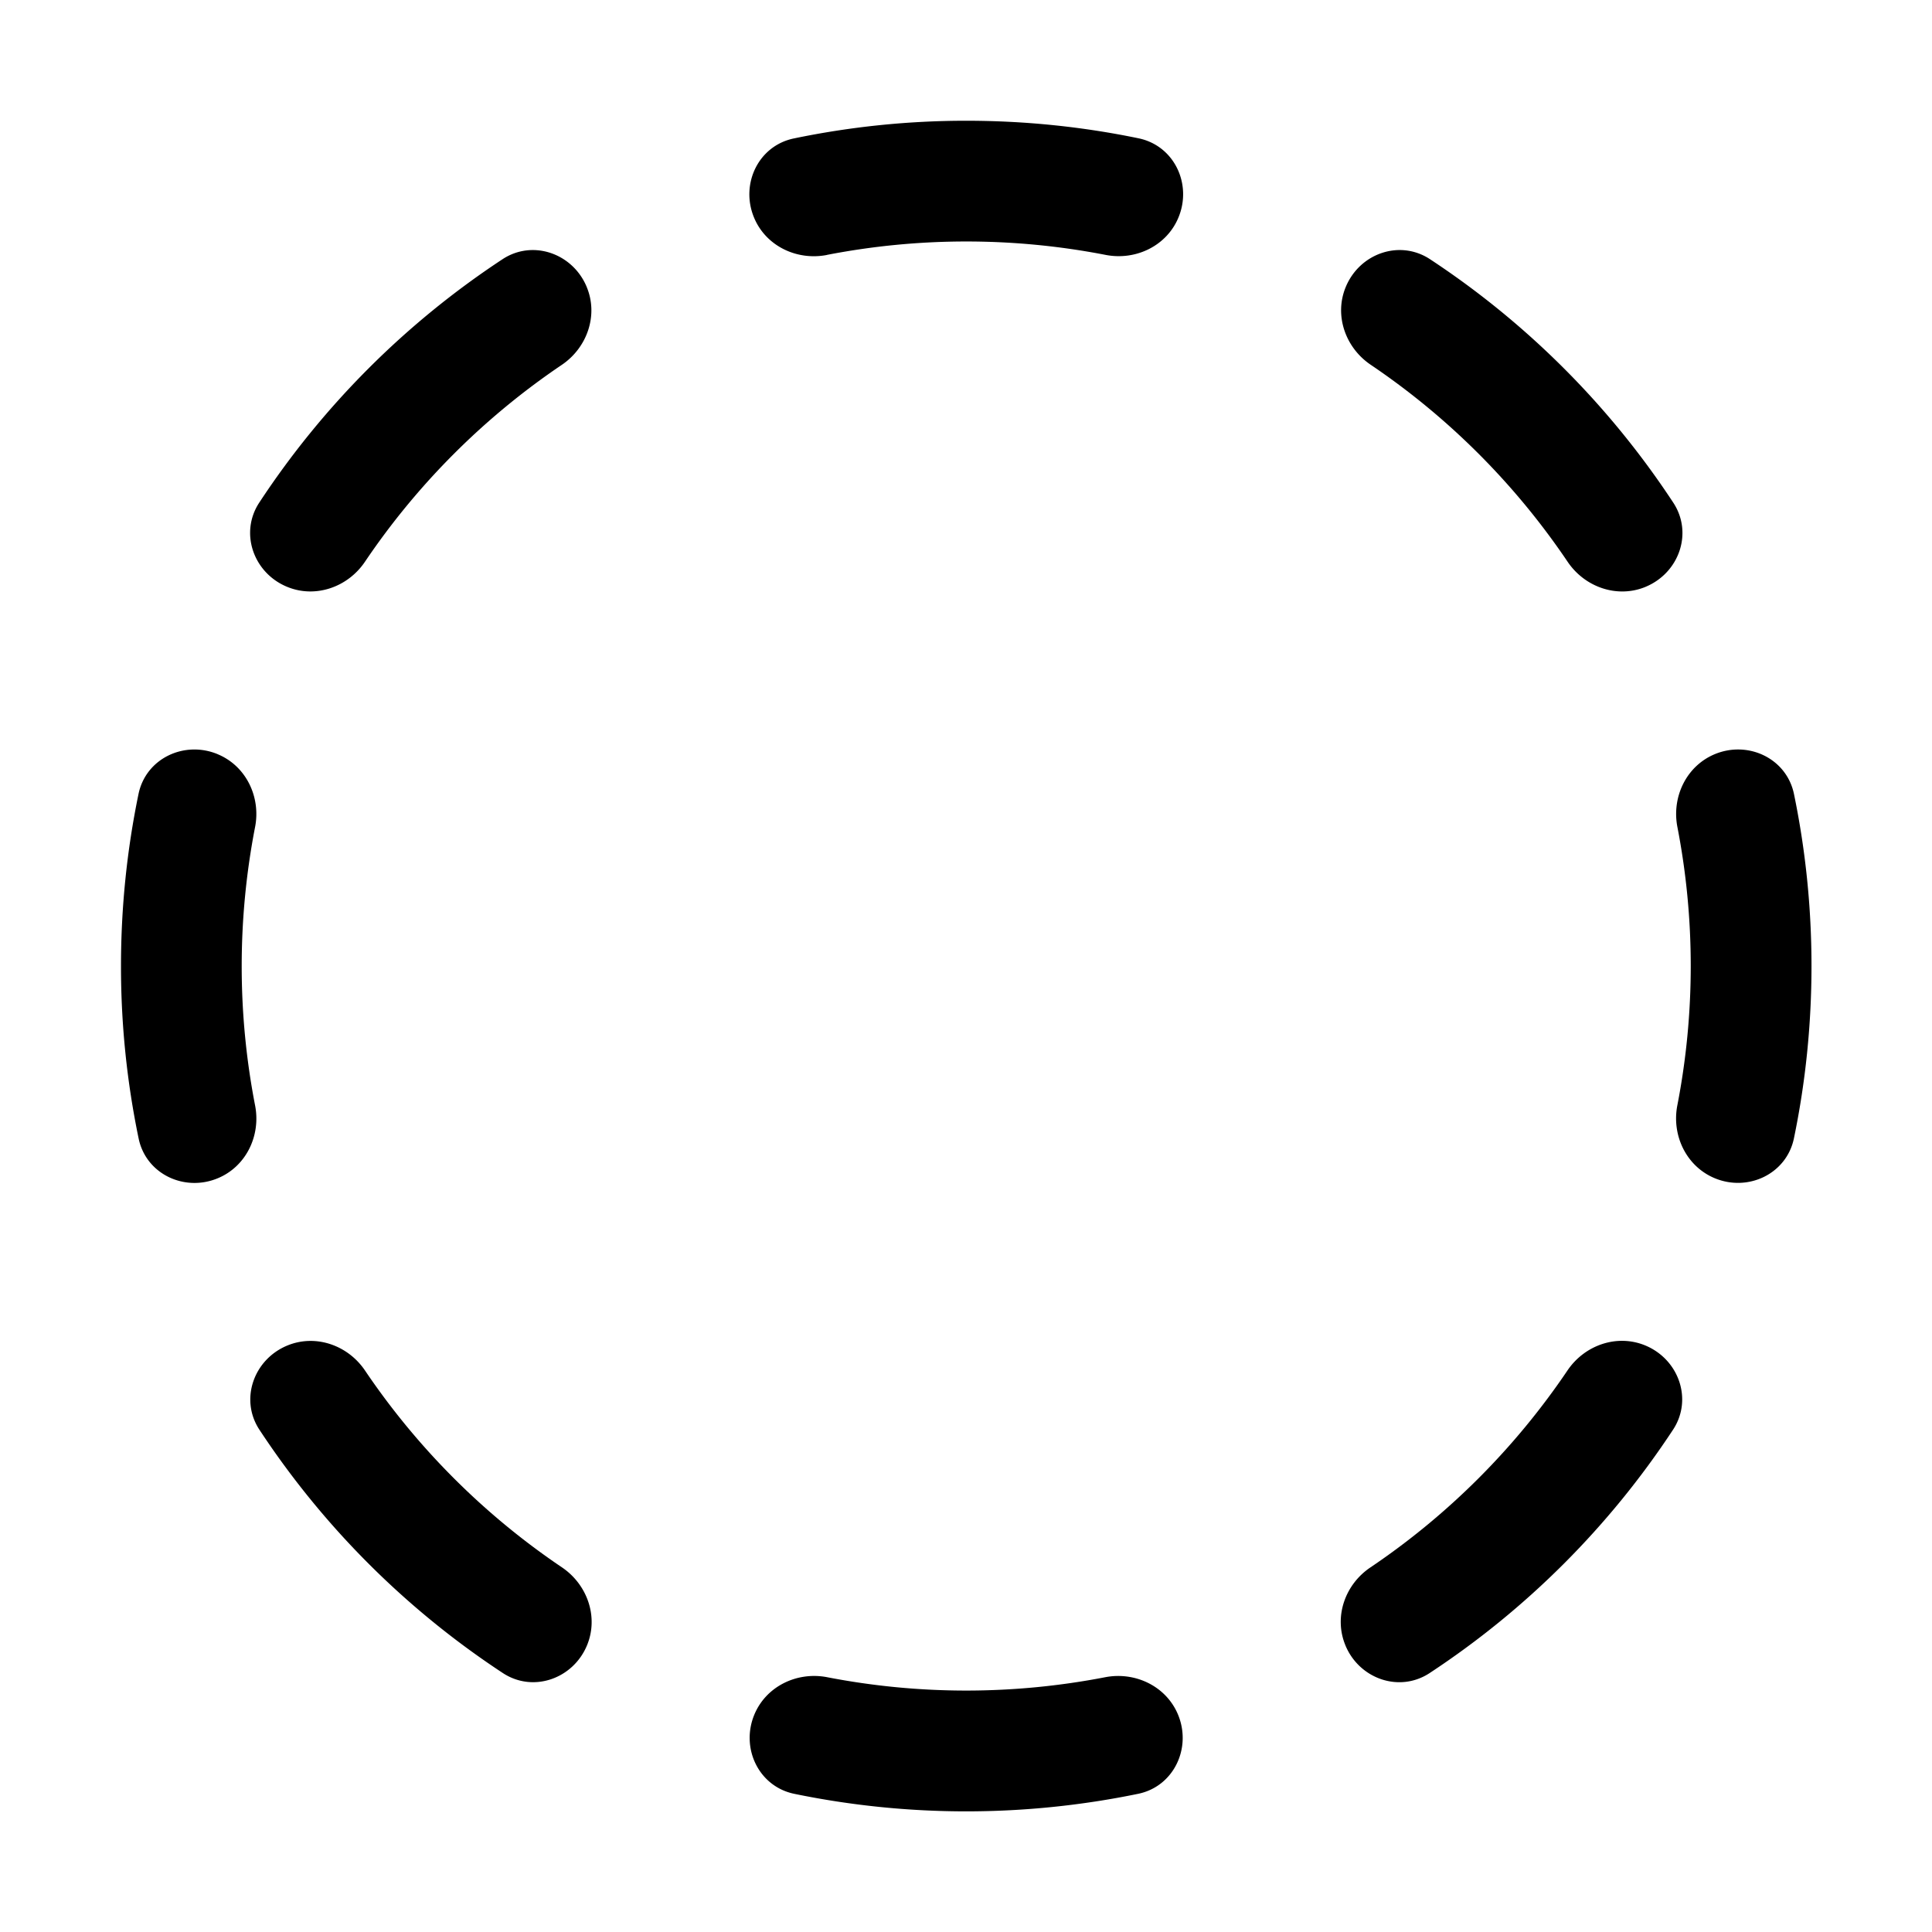 <svg xmlns="http://www.w3.org/2000/svg" width="1em" height="1em" viewBox="0 0 32 32"><path fill="currentColor" d="M9.718 4.753c-.23-.555-.892-.79-1.394-.46a14.1 14.1 0 0 0-4.03 4.032c-.33.502-.095 1.165.46 1.394c.47.195 1.007.007 1.291-.415a12.1 12.1 0 0 1 3.259-3.26c.421-.284.609-.821.414-1.29m3.978-.531c-.5.097-1.013-.15-1.207-.62c-.23-.554.072-1.189.66-1.31A14 14 0 0 1 16.005 2c.978 0 1.933.1 2.854.291c.588.122.89.756.66 1.311c-.194.47-.707.717-1.206.62a12.1 12.1 0 0 0-4.617 0m13.56 5.498c-.47.194-1.007.006-1.291-.415a12.1 12.1 0 0 0-3.26-3.262c-.422-.284-.61-.821-.415-1.29c.23-.556.893-.79 1.395-.46a14.1 14.1 0 0 1 4.03 4.033c.33.502.096 1.164-.46 1.394m1.147 9.795c-.47-.195-.717-.708-.62-1.207a12.1 12.1 0 0 0 .001-4.61c-.097-.5.15-1.012.62-1.207c.555-.23 1.19.073 1.311.661c.19.92.29 1.872.29 2.848c0 .978-.1 1.933-.291 2.855c-.122.587-.757.89-1.311.66m-6.118 7.736c-.195-.47-.007-1.007.415-1.29a12.1 12.1 0 0 0 3.262-3.26c.284-.422.82-.61 1.29-.416c.555.23.79.893.46 1.395a14.1 14.1 0 0 1-4.033 4.032c-.502.329-1.165.094-1.394-.46m-9.79 1.148c.195-.47.708-.717 1.207-.62a12.1 12.1 0 0 0 4.605 0c.498-.096 1.011.15 1.206.62c.23.555-.073 1.19-.66 1.311a14.1 14.1 0 0 1-5.698 0c-.587-.122-.89-.756-.66-1.311m-7.737-6.113c.47-.195 1.006-.007 1.29.415a12.1 12.1 0 0 0 3.26 3.258c.422.285.61.822.416 1.291c-.23.555-.892.79-1.394.46a14.1 14.1 0 0 1-4.032-4.03c-.33-.501-.095-1.164.46-1.394m-1.152-9.795c.47.194.717.707.62 1.206a12.1 12.1 0 0 0 0 4.611c.098.5-.149 1.013-.619 1.207c-.554.23-1.189-.072-1.31-.66A14 14 0 0 1 2.004 16c0-.976.1-1.929.29-2.848c.121-.589.756-.89 1.31-.661"/></svg>